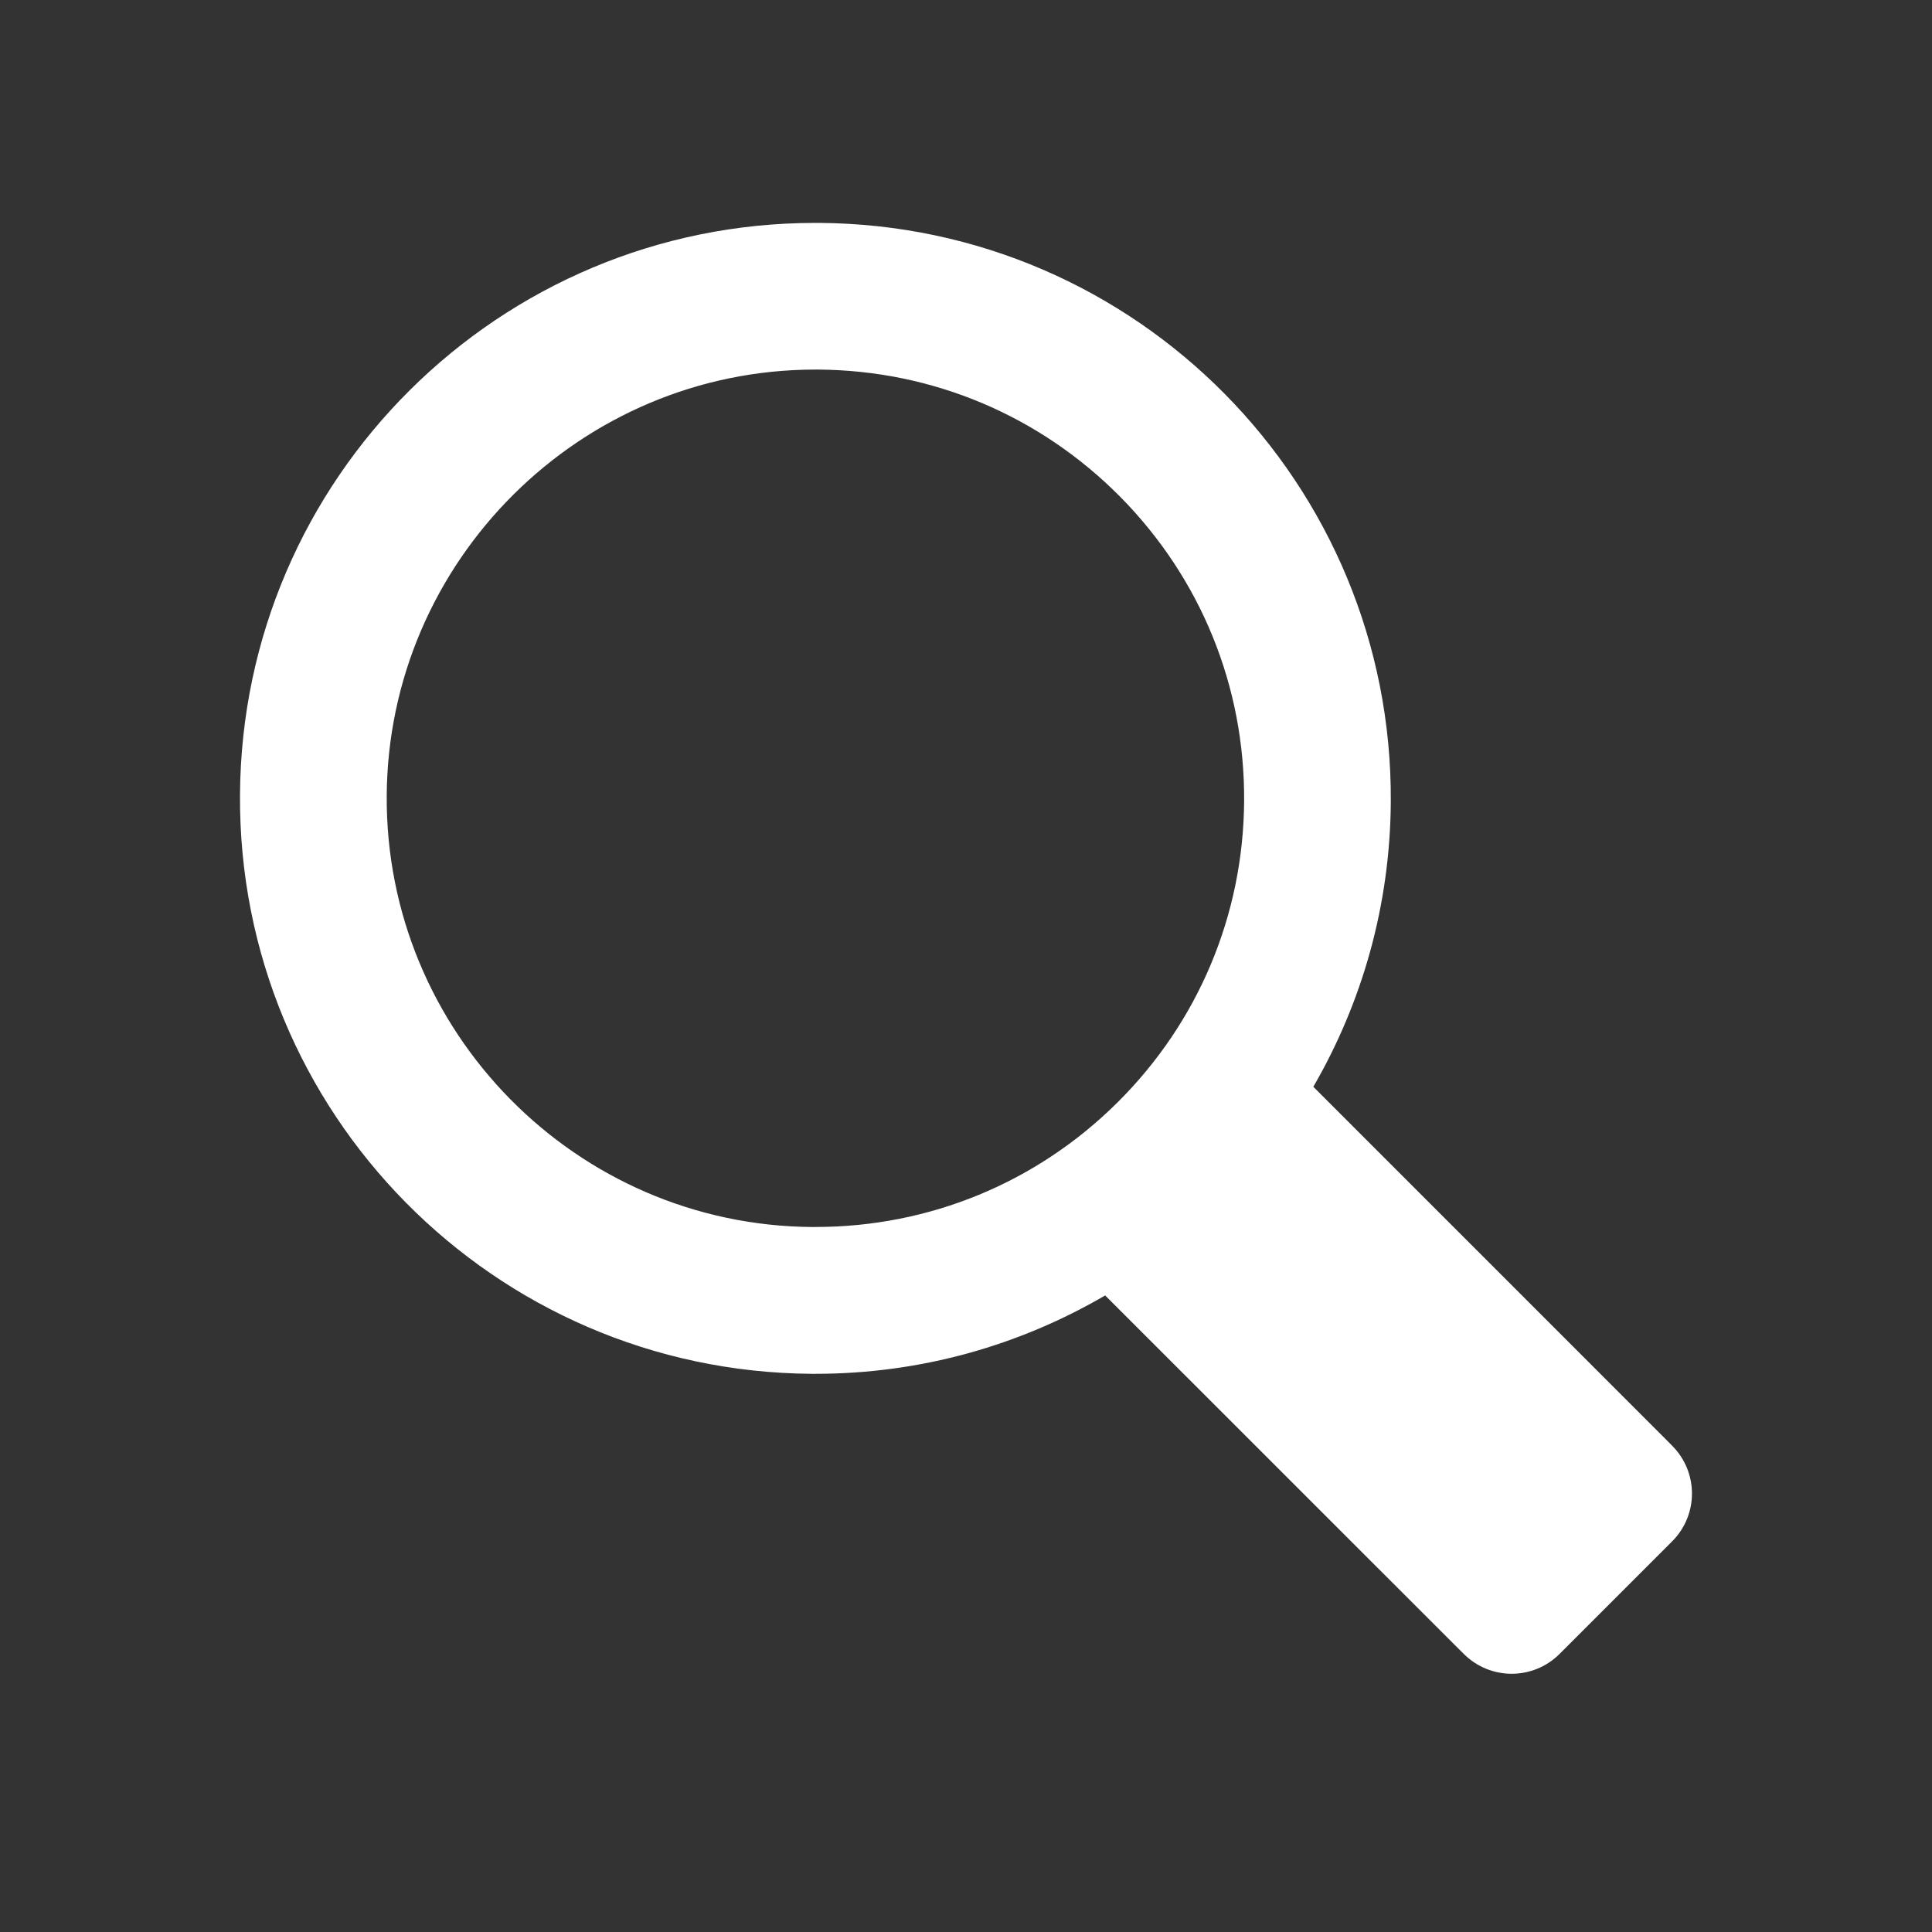 <?xml version="1.0" encoding="utf-8"?>
<!-- Generator: Adobe Illustrator 16.0.4, SVG Export Plug-In . SVG Version: 6.00 Build 0)  -->
<!DOCTYPE svg PUBLIC "-//W3C//DTD SVG 1.1//EN" "http://www.w3.org/Graphics/SVG/1.1/DTD/svg11.dtd">
<svg version="1.1" id="Layer_1" xmlns="http://www.w3.org/2000/svg" xmlns:xlink="http://www.w3.org/1999/xlink" x="0px" y="0px"
	 width="72px" height="72px" viewBox="0 0 72 72" enable-background="new 0 0 72 72" xml:space="preserve">
<rect x="0" y="0" width="72" height="72" fill="#333333" stroke="none"/>
<path fill="#FFFFFF" d="M62.313,53.874l-0.324-0.327l0,0L48.944,40.501c1.81-3.125,2.862-6.742,2.887-10.614
	c0.078-11.842-9.467-21.506-21.309-21.58c-0.047,0-0.093,0-0.139,0c-11.778,0-21.365,9.516-21.439,21.308
	c-0.079,11.842,9.461,21.502,21.303,21.583c0.047,0,0.097,0,0.145,0c3.935,0,7.619-1.067,10.794-2.921l13.039,13.036l0,0
	l0.325,0.323c0.988,0.987,2.584,0.987,3.571,0l4.19-4.19C63.302,56.461,63.302,54.863,62.313,53.874z M30.281,45.727
	c-8.807-0.054-15.925-7.271-15.869-16.077c0.055-8.752,7.22-15.877,15.972-15.877h0.102c4.269,0.027,8.27,1.717,11.271,4.751
	c2.997,3.04,4.635,7.06,4.608,11.329c-0.028,4.249-1.708,8.24-4.72,11.233c-3.012,2.992-7.012,4.64-11.253,4.64L30.281,45.727
	L30.281,45.727z"/>
</svg>

